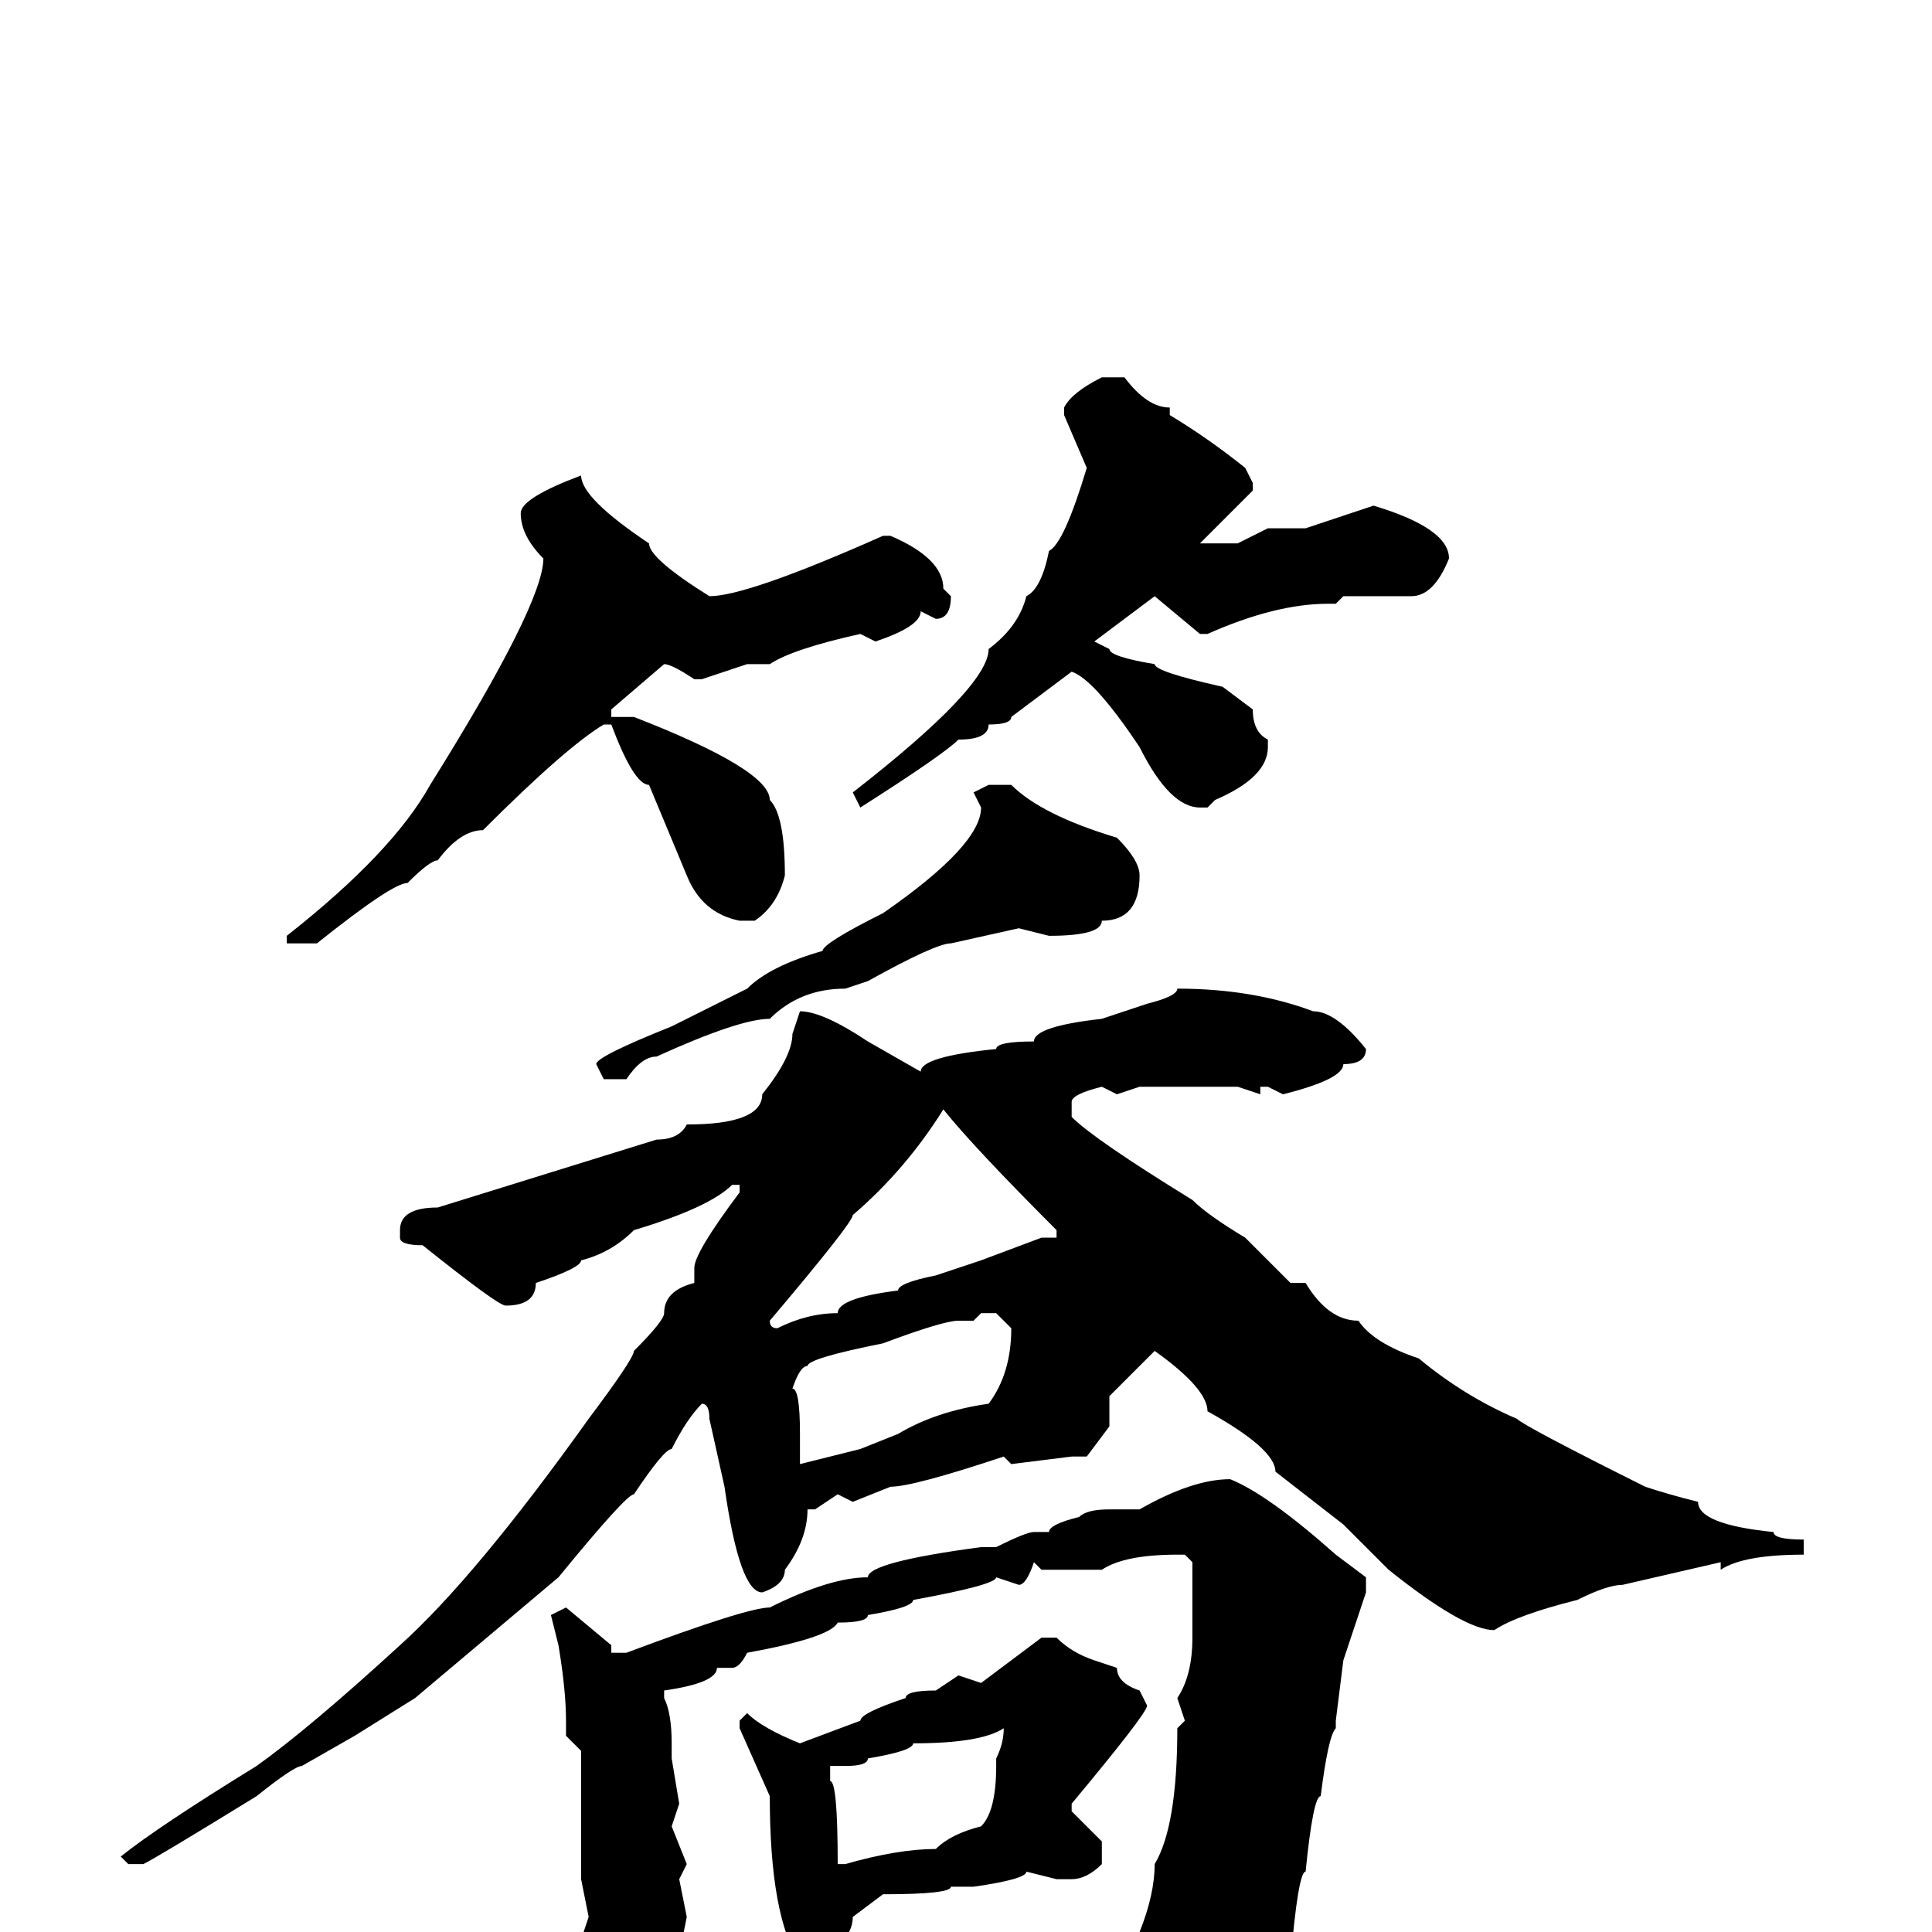 <svg xmlns="http://www.w3.org/2000/svg" viewBox="0 -256 256 256">
	<path fill="#000000" d="M146 -206H149Q152 -202 155 -202V-201Q160 -198 165 -194L166 -192V-191L159 -184H160H164L168 -186H171H173L182 -189Q192 -186 192 -182Q190 -177 187 -177H184H178L177 -176H176Q169 -176 160 -172H159L153 -177L145 -171L147 -170Q147 -169 153 -168Q153 -167 162 -165L166 -162Q166 -159 168 -158V-157Q168 -153 161 -150L160 -149H159Q155 -149 151 -157Q145 -166 142 -167L134 -161Q134 -160 131 -160Q131 -158 127 -158Q125 -156 114 -149L113 -151Q131 -165 131 -170Q135 -173 136 -177Q138 -178 139 -183Q141 -184 144 -194L141 -201V-202Q142 -204 146 -206ZM77 -193Q77 -190 86 -184Q86 -182 94 -177Q99 -177 117 -185H118Q125 -182 125 -178L126 -177Q126 -174 124 -174L122 -175Q122 -173 116 -171L114 -172Q105 -170 102 -168H99L93 -166H92Q89 -168 88 -168L81 -162V-161H82H84Q102 -154 102 -150Q104 -148 104 -140Q103 -136 100 -134H98Q93 -135 91 -140L86 -152Q84 -152 81 -160H80Q75 -157 64 -146Q61 -146 58 -142Q57 -142 54 -139Q52 -139 42 -131H40H39H38V-132Q52 -143 57 -152Q72 -176 72 -182Q69 -185 69 -188Q69 -190 77 -193ZM131 -152H134Q138 -148 148 -145Q151 -142 151 -140Q151 -134 146 -134Q146 -132 139 -132L135 -133L126 -131Q124 -131 115 -126L112 -125Q106 -125 102 -121Q98 -121 87 -116Q85 -116 83 -113H80L79 -115Q79 -116 89 -120L99 -125Q102 -128 109 -130Q109 -131 117 -135Q130 -144 130 -149L129 -151ZM156 -125Q166 -125 174 -122Q177 -122 181 -117Q181 -115 178 -115Q178 -113 170 -111L168 -112H167V-111L164 -112H153H151L148 -111L146 -112Q142 -111 142 -110V-108Q145 -105 158 -97Q160 -95 165 -92L171 -86H173Q176 -81 180 -81Q182 -78 188 -76Q194 -71 201 -68Q202 -67 218 -59Q221 -58 225 -57Q225 -54 235 -53Q235 -52 239 -52V-50Q231 -50 228 -48V-49L215 -46Q213 -46 209 -44Q201 -42 198 -40Q194 -40 184 -48Q183 -49 178 -54L169 -61Q169 -64 160 -69Q160 -72 153 -77L147 -71V-67L144 -63H142L134 -62L133 -63Q121 -59 118 -59L113 -57L111 -58L108 -56H107Q107 -52 104 -48Q104 -46 101 -45Q98 -45 96 -59L94 -68Q94 -70 93 -70Q91 -68 89 -64Q88 -64 84 -58Q83 -58 74 -47L55 -31L47 -26L40 -22Q39 -22 34 -18Q21 -10 19 -9H17L16 -10Q21 -14 34 -22Q41 -27 53 -38Q63 -47 78 -68Q84 -76 84 -77Q88 -81 88 -82Q88 -85 92 -86V-88Q92 -90 98 -98V-99H97Q94 -96 84 -93Q81 -90 77 -89Q77 -88 71 -86Q71 -83 67 -83Q66 -83 56 -91Q53 -91 53 -92V-93Q53 -96 58 -96L87 -105Q90 -105 91 -107Q101 -107 101 -111Q105 -116 105 -119L106 -122Q109 -122 115 -118L122 -114Q122 -116 132 -117Q132 -118 137 -118Q137 -120 146 -121L152 -123Q156 -124 156 -125ZM102 -81Q102 -80 103 -80Q107 -82 111 -82Q111 -84 119 -85Q119 -86 124 -87L130 -89L138 -92H140V-93Q129 -104 125 -109Q120 -101 113 -95Q113 -94 102 -81ZM129 -81H127Q125 -81 117 -78Q107 -76 107 -75Q106 -75 105 -72Q106 -72 106 -66V-62L114 -64L119 -66Q124 -69 131 -70Q134 -74 134 -80L132 -82H130ZM163 -60Q168 -58 177 -50L181 -47V-45L178 -36L177 -28H176H177V-27Q176 -26 175 -18Q174 -18 173 -8Q172 -8 171 4Q170 4 169 10Q168 16 160 24Q157 26 152 31H150L148 29V20Q147 20 145 13Q140 8 138 8L136 5L137 4Q142 6 147 6Q150 6 151 0Q153 -5 153 -9Q156 -14 156 -27L157 -28L156 -31Q158 -34 158 -39V-41V-43V-48V-49L157 -50H156Q149 -50 146 -48H142H140H138L137 -49Q136 -46 135 -46L132 -47Q132 -46 121 -44Q121 -43 115 -42Q115 -41 111 -41Q110 -39 99 -37Q98 -35 97 -35H95Q95 -33 88 -32V-31Q89 -29 89 -25V-23L90 -17L89 -14L91 -9L90 -7L91 -2L90 3L91 5Q91 18 85 21H84Q81 21 79 6Q78 6 77 1L78 -2L77 -7V-9V-12V-14V-23V-24L75 -26V-28Q75 -32 74 -38L73 -42L75 -43L81 -38V-37H83Q99 -43 102 -43Q110 -47 115 -47Q115 -49 130 -51H132Q136 -53 137 -53H139Q139 -54 143 -55Q144 -56 147 -56H151Q158 -60 163 -60ZM138 -39H140Q142 -37 145 -36L148 -35Q148 -33 151 -32L152 -30Q152 -29 142 -17V-16L146 -12V-9Q144 -7 142 -7H140L136 -8Q136 -7 129 -6H126Q126 -5 117 -5L113 -2Q113 2 106 4Q102 -2 102 -18L98 -27V-28L99 -29Q101 -27 106 -25L114 -28Q114 -29 120 -31Q120 -32 124 -32L127 -34L130 -33ZM112 -22H110V-20Q111 -20 111 -9H112Q119 -11 124 -11Q126 -13 130 -14Q132 -16 132 -22V-23Q133 -25 133 -27Q130 -25 121 -25Q121 -24 115 -23Q115 -22 112 -22Z"/>
</svg>